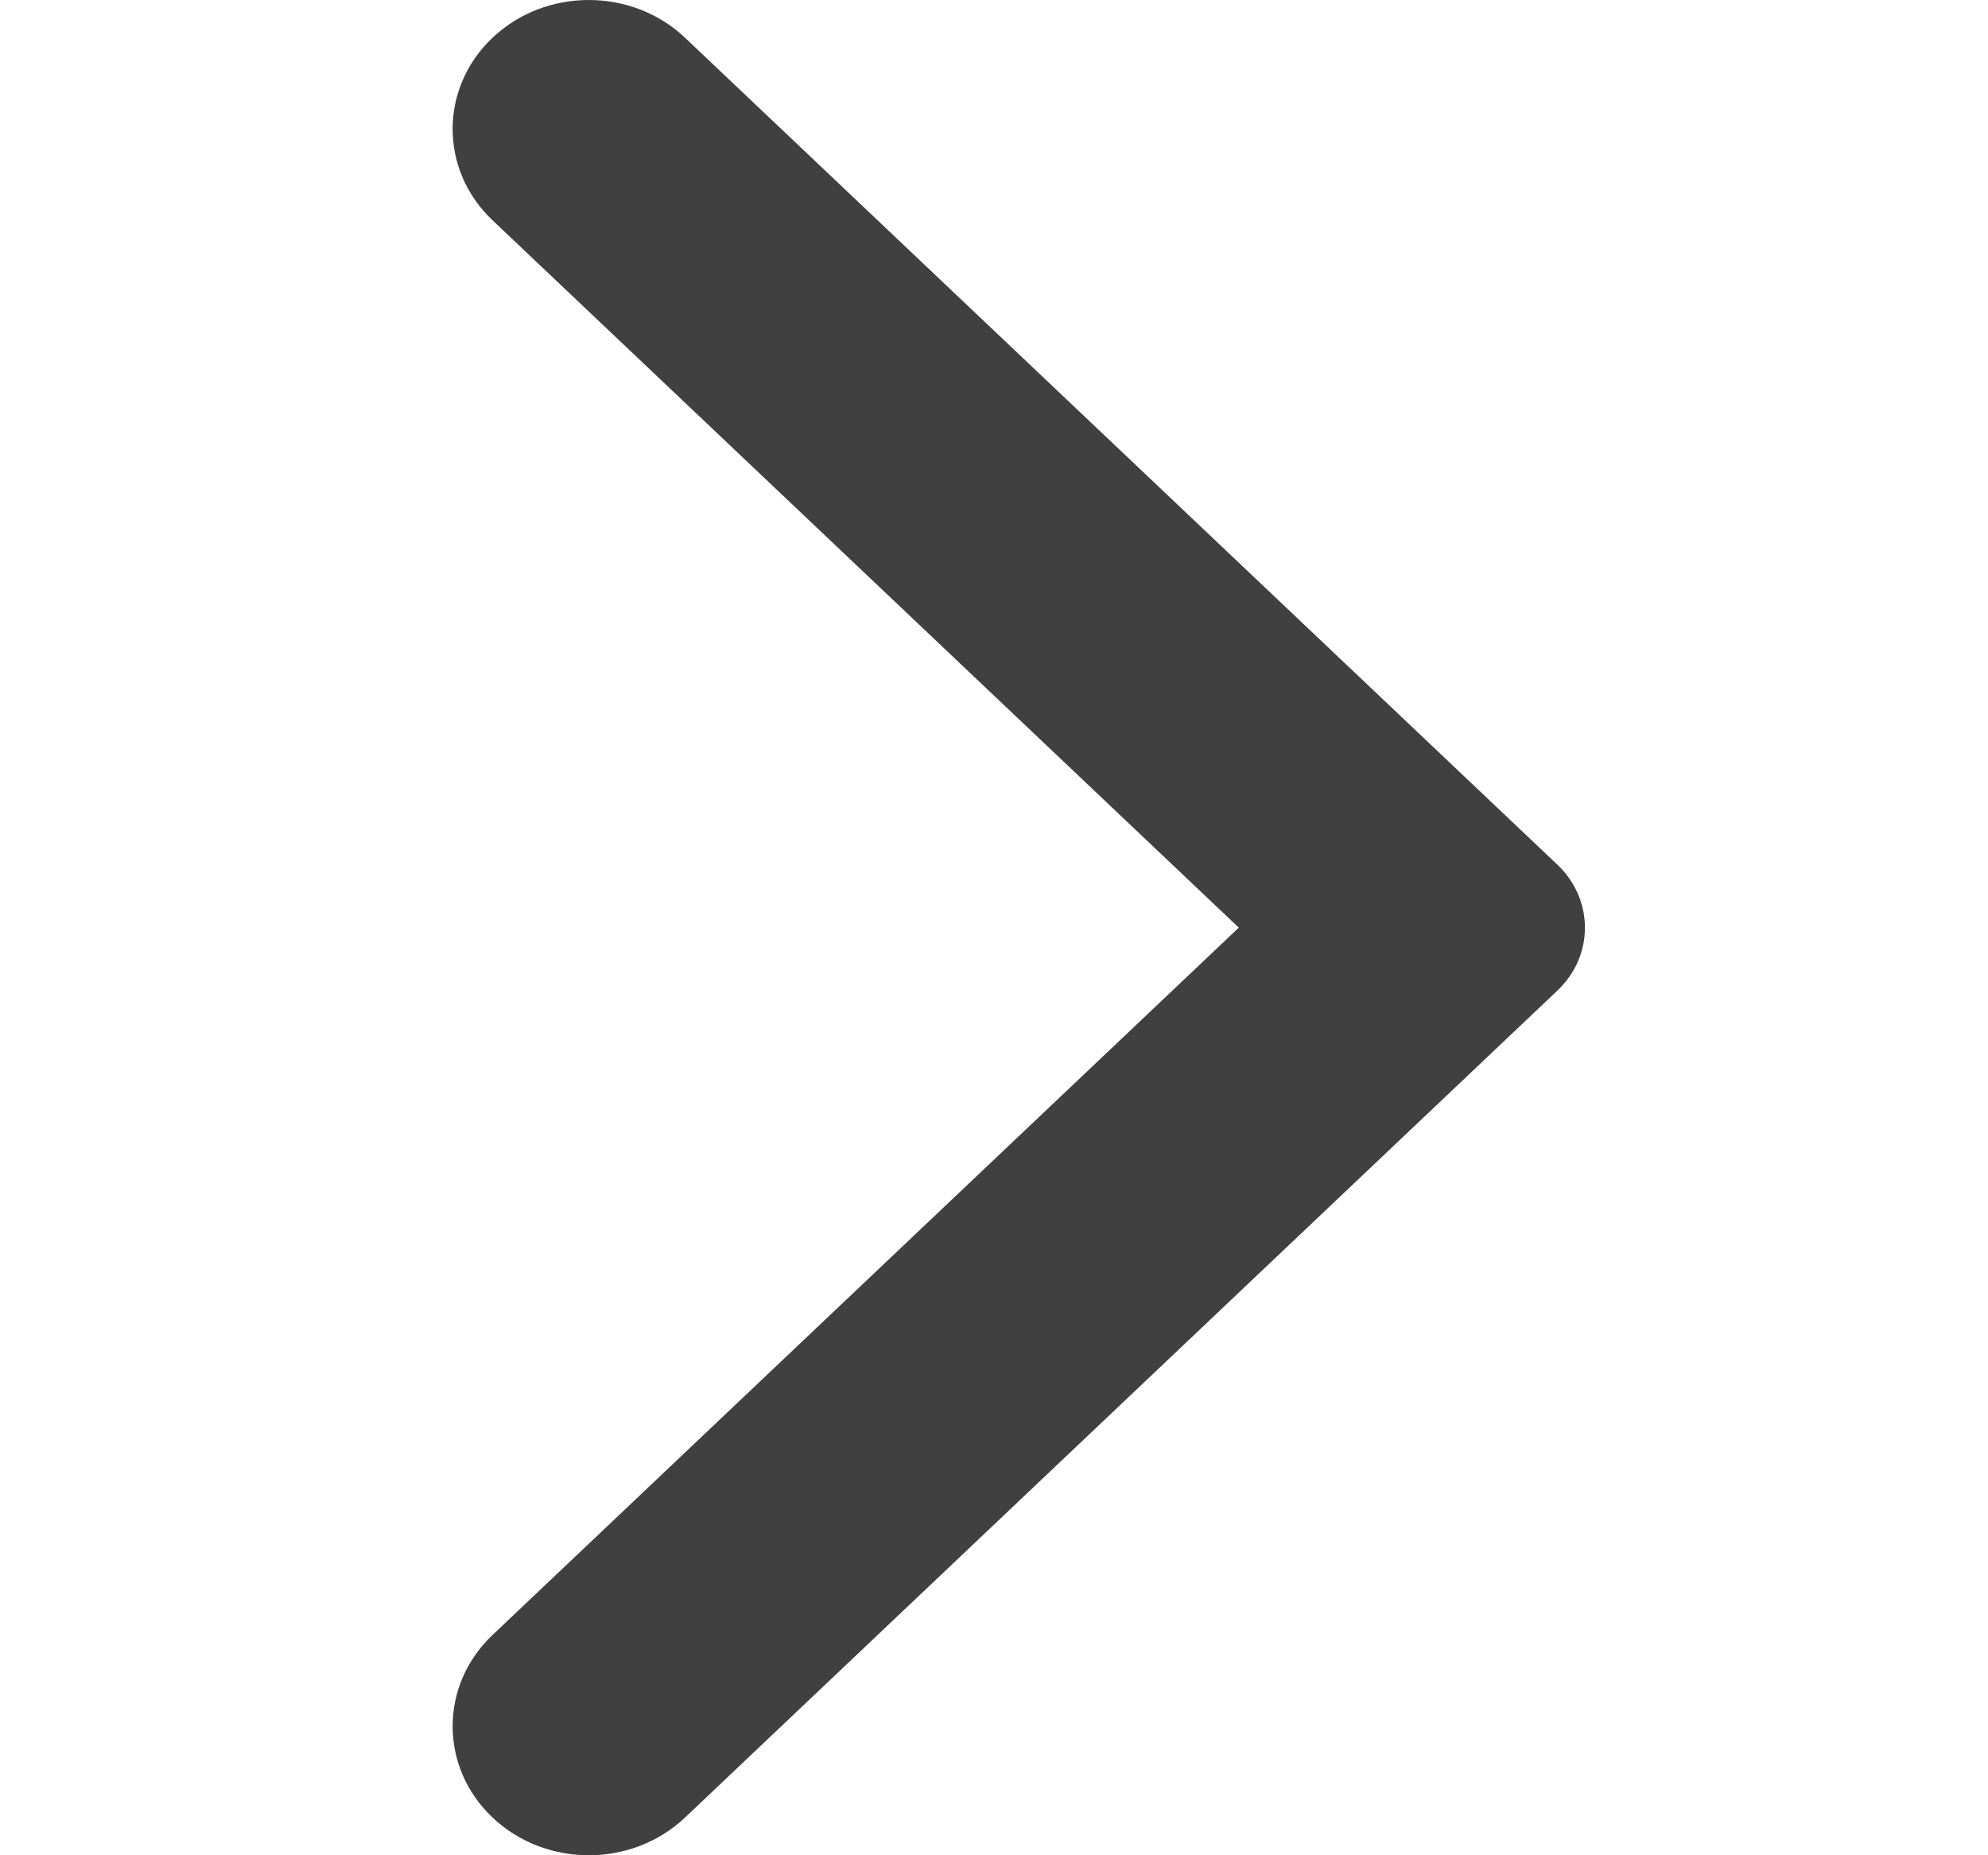 <svg width="15" height="14" viewBox="0 0 15 14" fill="none" xmlns="http://www.w3.org/2000/svg">
<g id="Icons/Chevron">
<path id="Chevron" d="M11.751 7.475C12.028 7.213 12.028 6.788 11.751 6.525L5.169 0.285C4.768 -0.095 4.117 -0.095 3.716 0.285C3.315 0.665 3.315 1.282 3.716 1.662L9.347 7L3.716 12.338C3.315 12.718 3.315 13.335 3.716 13.715C4.117 14.095 4.768 14.095 5.169 13.715L11.751 7.475Z" fill="#404040"/>
<mask id="mask0_2363_4894" style="mask-type:luminance" maskUnits="userSpaceOnUse" x="3" y="0" width="9" height="14">
<path id="Chevron_2" d="M11.751 7.475C12.028 7.213 12.028 6.788 11.751 6.525L5.169 0.285C4.768 -0.095 4.117 -0.095 3.716 0.285C3.315 0.665 3.315 1.282 3.716 1.662L9.347 7L3.716 12.338C3.315 12.718 3.315 13.335 3.716 13.715C4.117 14.095 4.768 14.095 5.169 13.715L11.751 7.475Z" fill="white"/>
</mask>
<g mask="url(#mask0_2363_4894)">
</g>
</g>
</svg>
